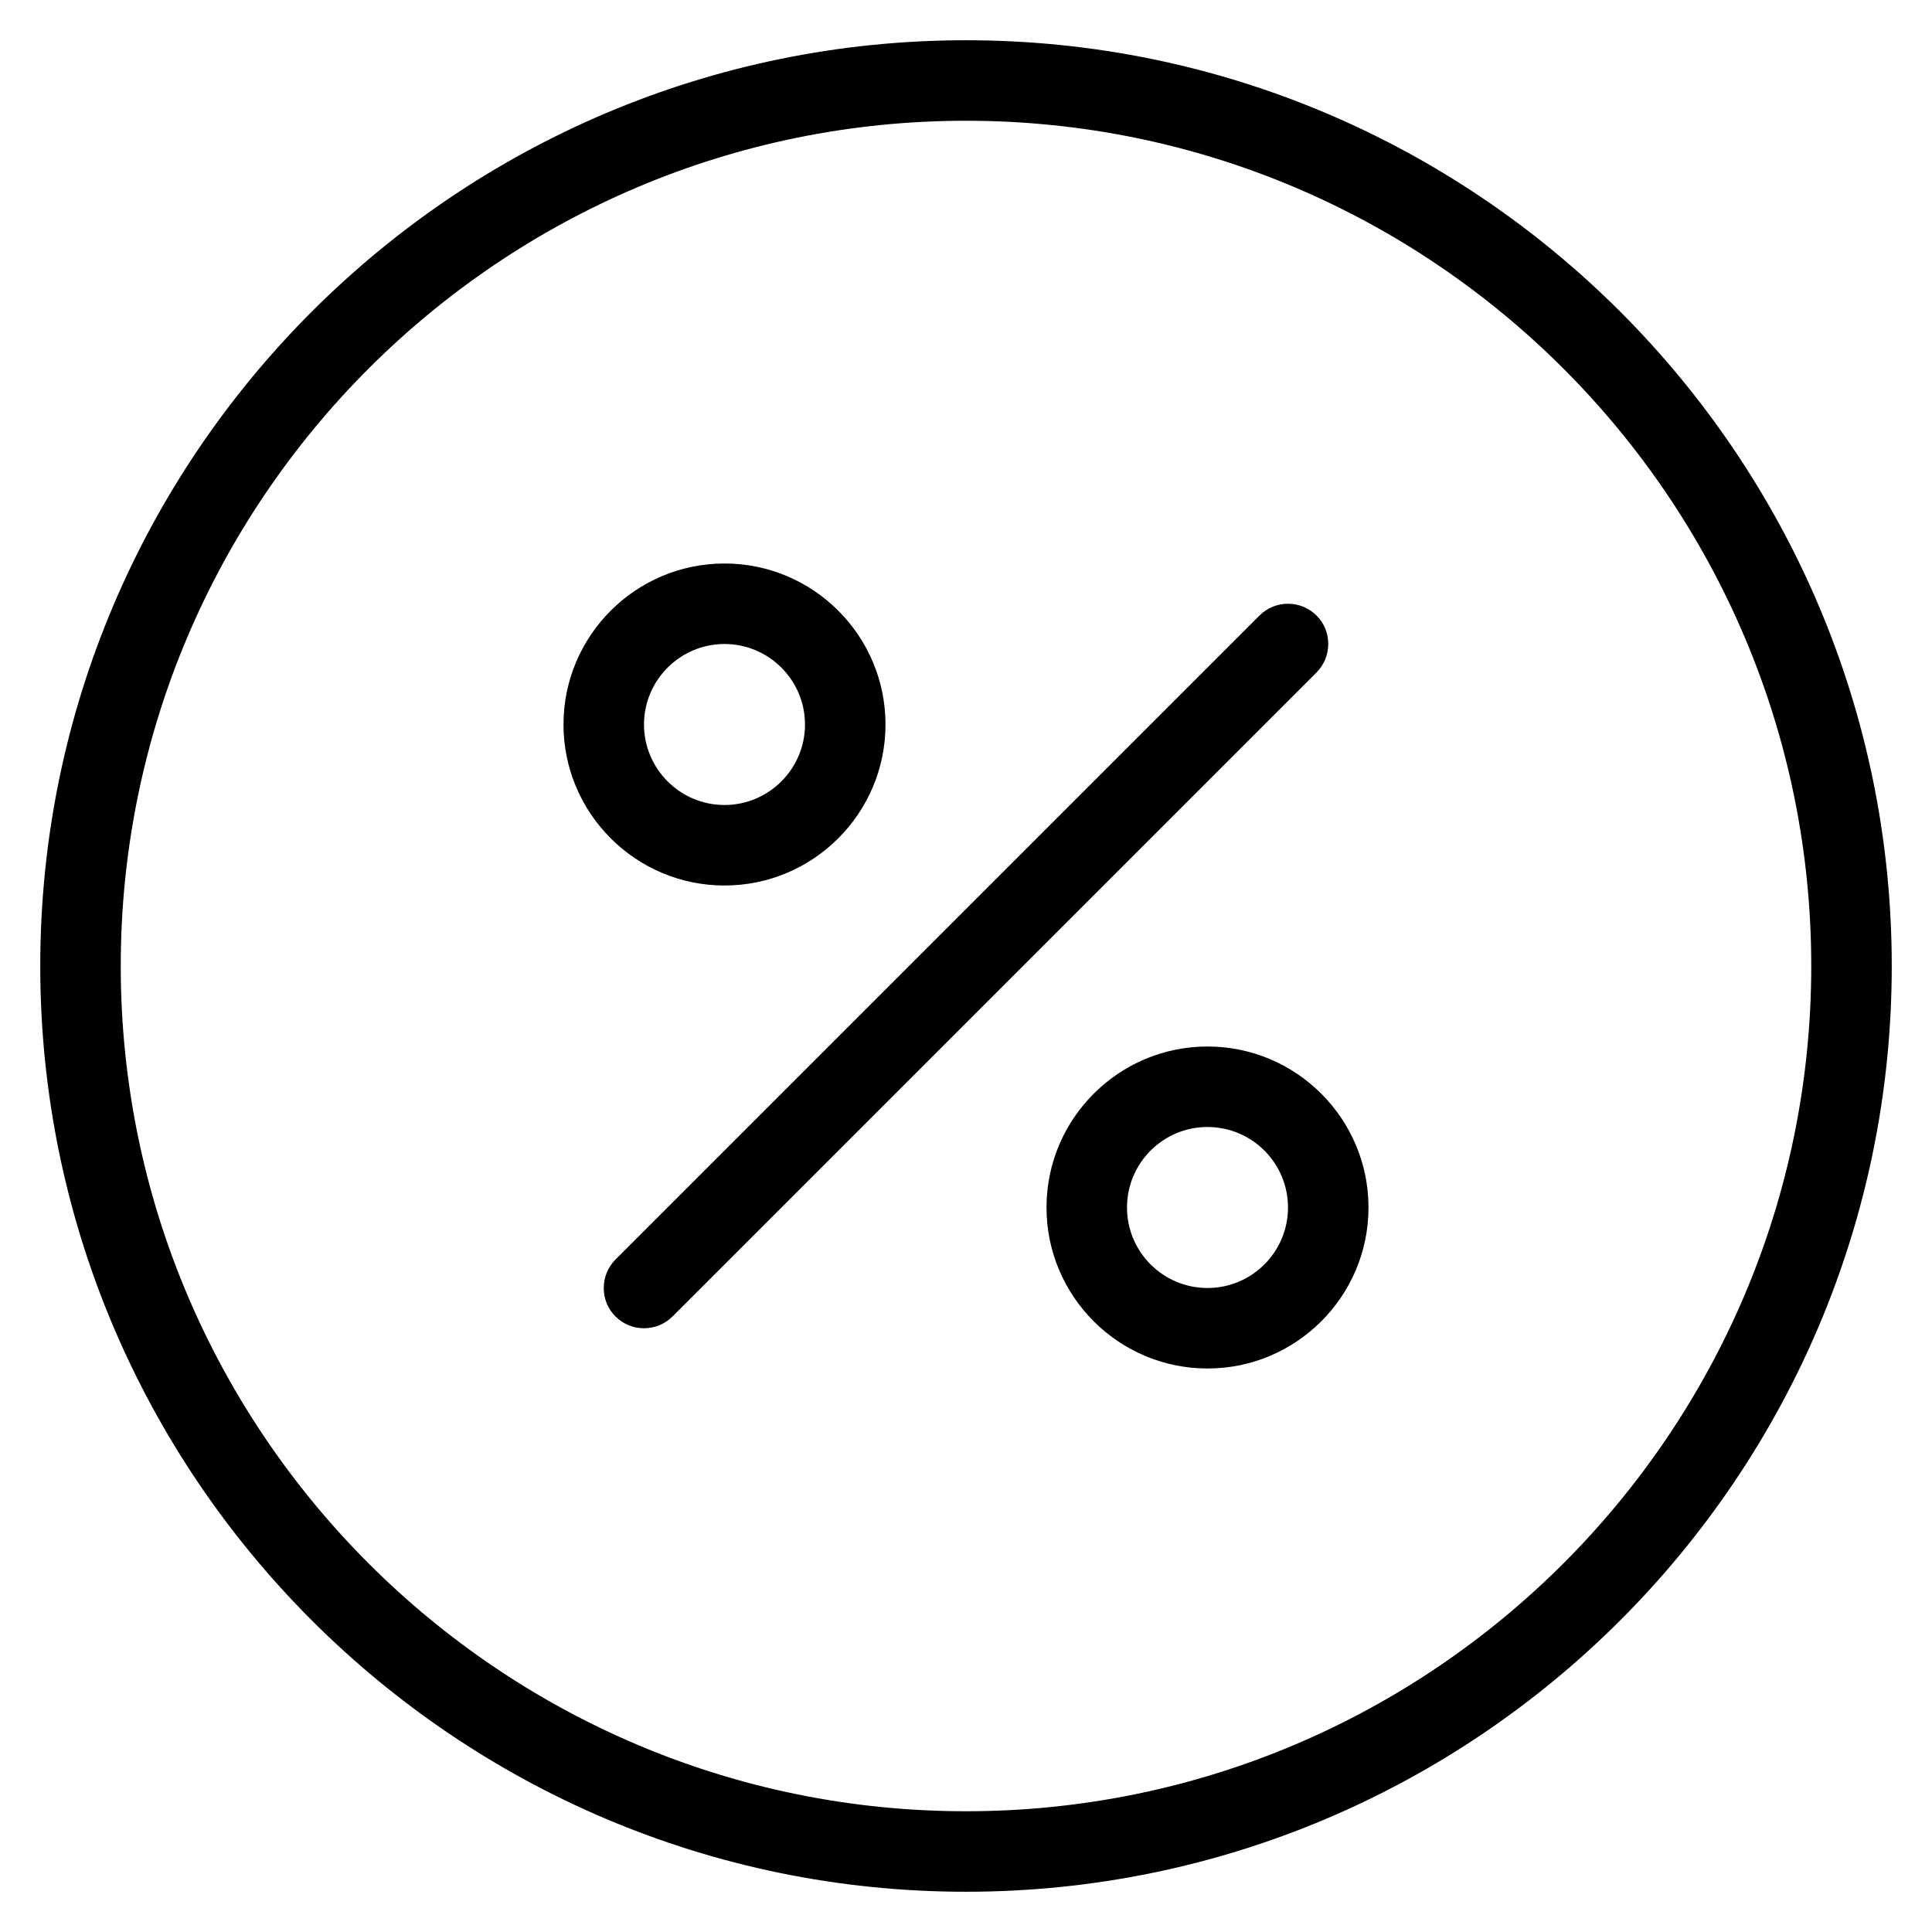<?xml version="1.0" encoding="utf-8"?>
<!-- Generator: Adobe Illustrator 22.1.0, SVG Export Plug-In . SVG Version: 6.00 Build 0)  -->
<svg version="1.1" id="Layer_1" xmlns="http://www.w3.org/2000/svg" xmlns:xlink="http://www.w3.org/1999/xlink" x="0px" y="0px"
	 viewBox="0 0 24 24" style="enable-background:new 0 0 24 24;" xml:space="preserve">
<g>
	<title>discount-circle</title>
	<path d="M8,16.5c-0.134,0-0.259-0.052-0.354-0.146S7.5,16.134,7.5,16s0.052-0.259,0.146-0.354l8-8C15.741,7.552,15.866,7.5,16,7.5
		s0.259,0.052,0.354,0.146S16.5,7.866,16.5,8s-0.052,0.259-0.146,0.354l-8,8C8.259,16.448,8.134,16.5,8,16.5z"/>
	<path d="M9,11c-1.103,0-2-0.897-2-2s0.897-2,2-2s2,0.897,2,2S10.103,11,9,11z M9,8C8.449,8,8,8.449,8,9s0.449,1,1,1s1-0.449,1-1
		S9.551,8,9,8z"/>
	<path d="M15,17c-1.103,0-2-0.897-2-2s0.897-2,2-2s2,0.897,2,2S16.103,17,15,17z M15,14c-0.552,0-1,0.448-1,1s0.448,1,1,1
		s1-0.448,1-1S15.552,14,15,14z"/>
	<path d="M12,23.5C5.659,23.5,0.5,18.341,0.5,12S5.659,0.5,12,0.5S23.5,5.659,23.5,12S18.341,23.5,12,23.5z M12,1.5
		C6.21,1.5,1.5,6.21,1.5,12c0,5.79,4.71,10.5,10.5,10.5c5.79,0,10.5-4.71,10.5-10.5C22.5,6.21,17.79,1.5,12,1.5z"/>
</g>
</svg>

